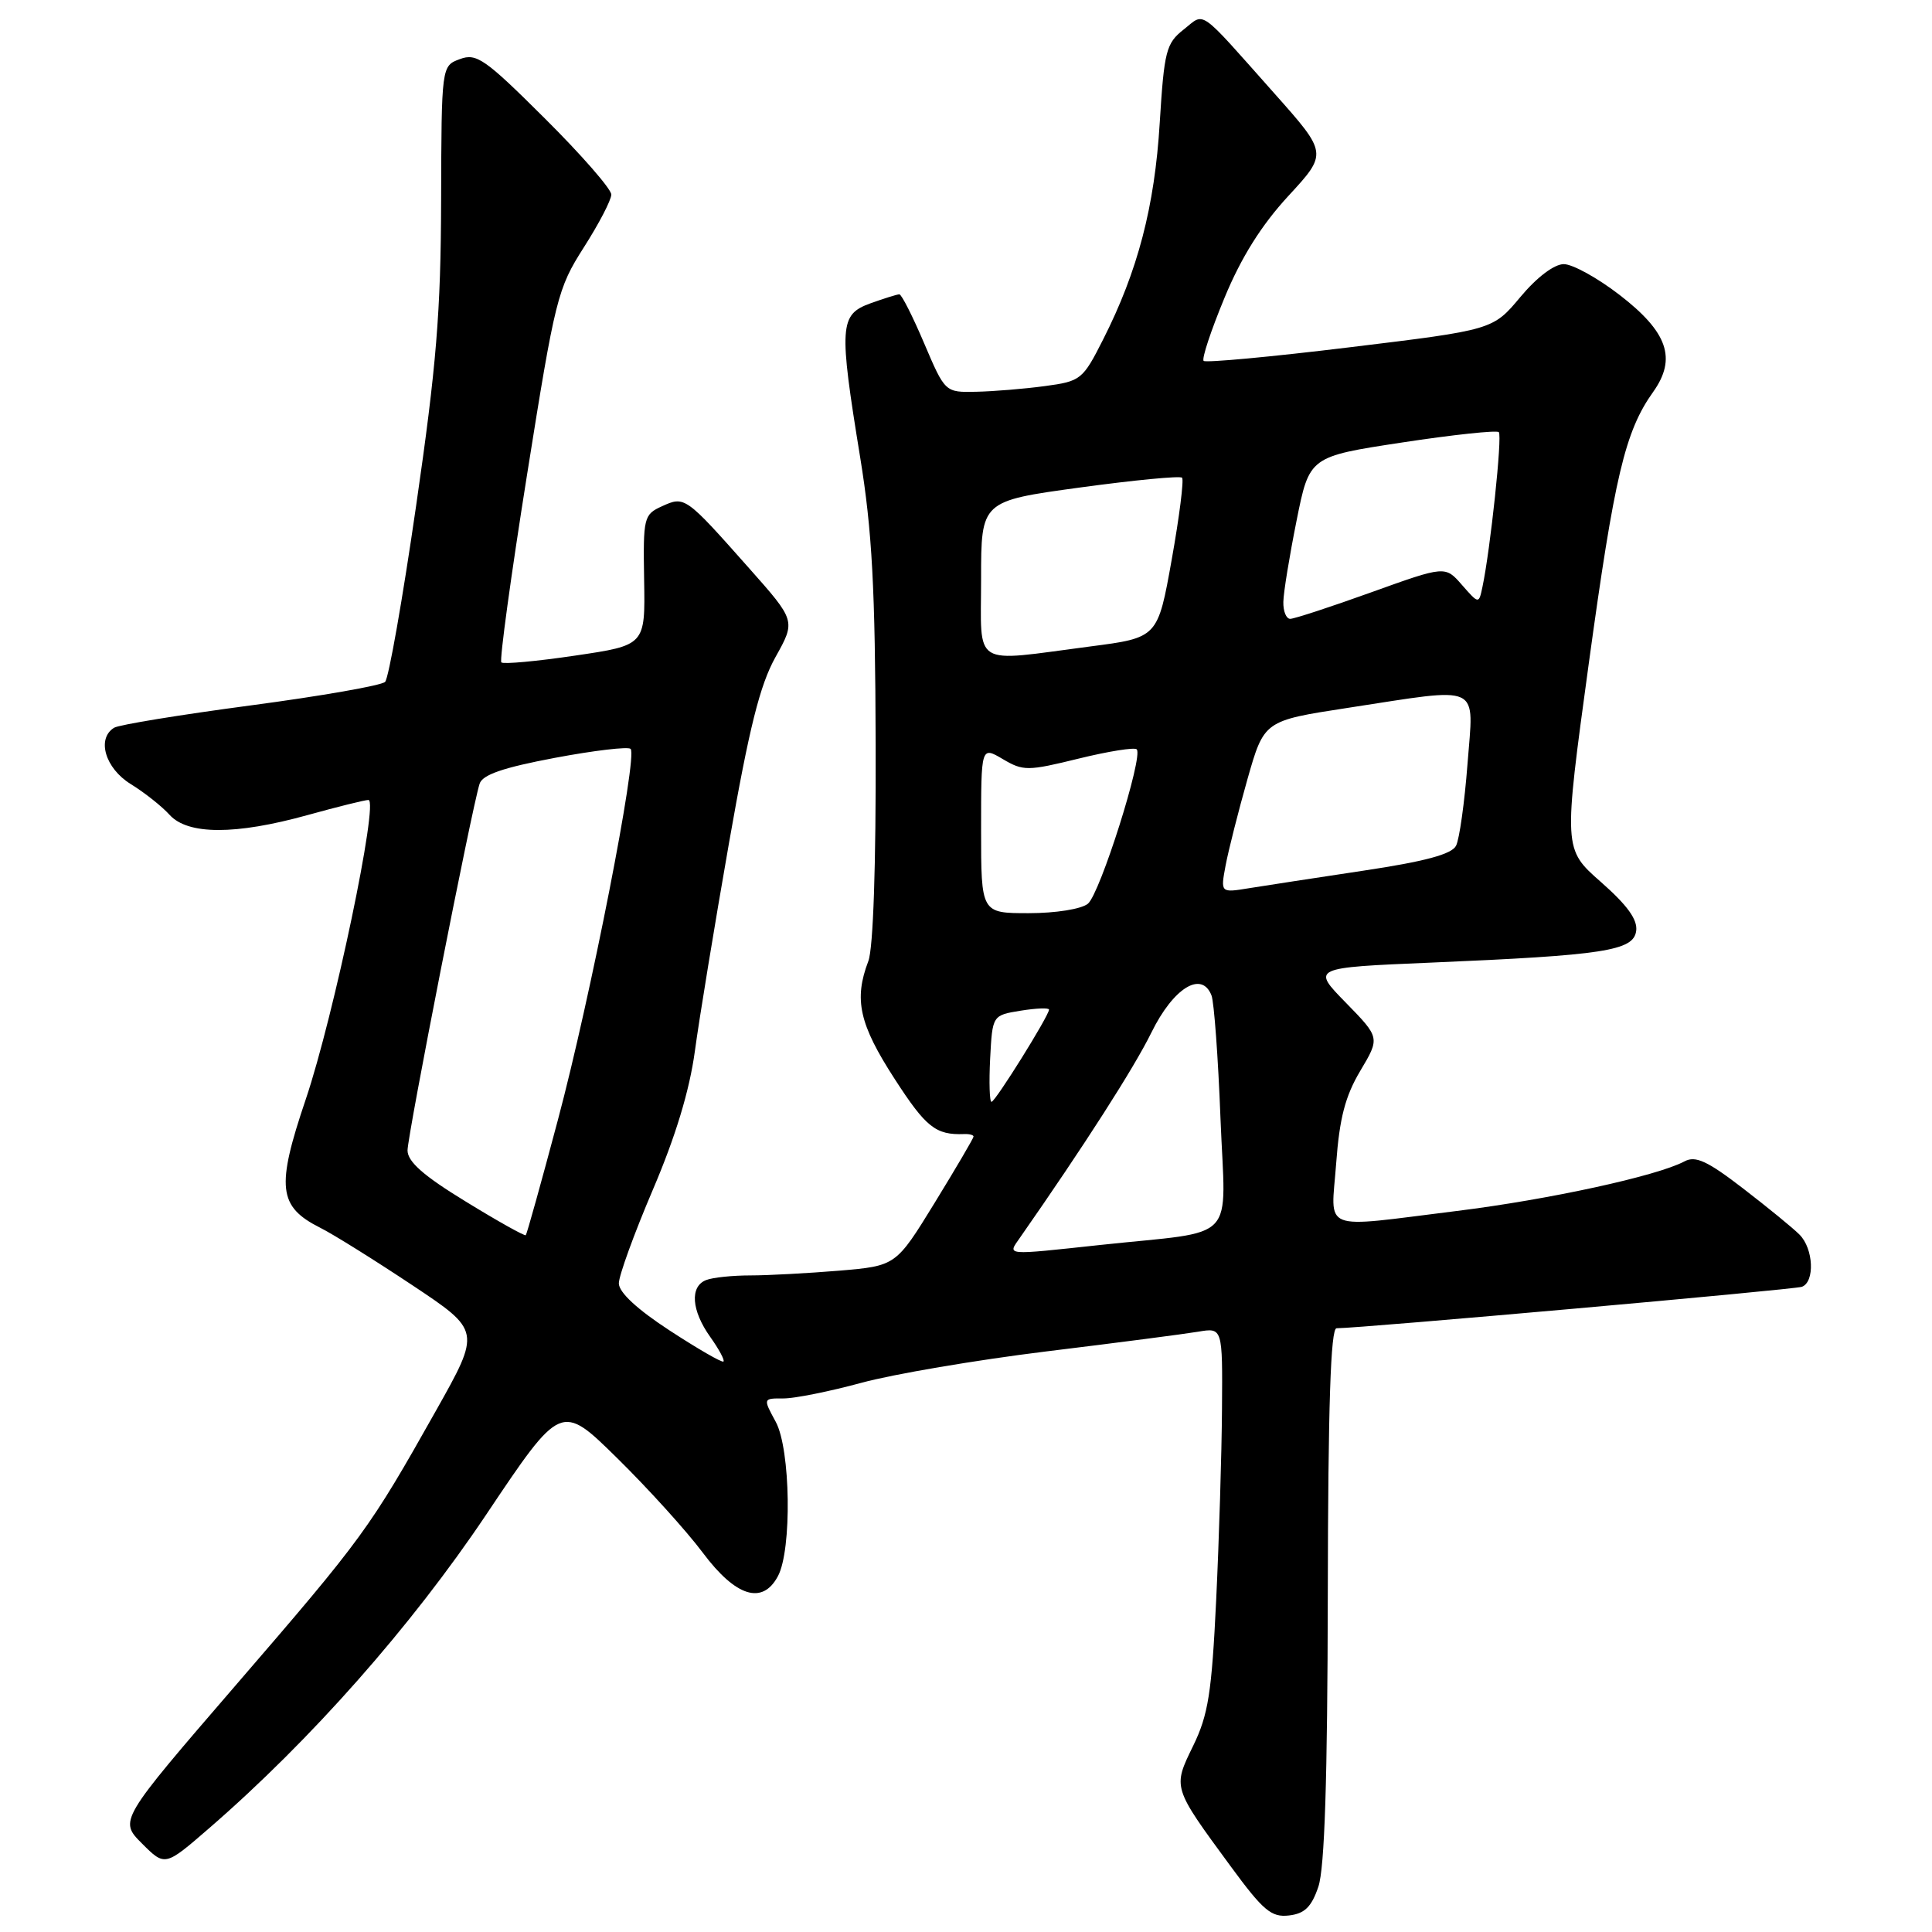 <?xml version="1.0" encoding="UTF-8" standalone="no"?>
<!DOCTYPE svg PUBLIC "-//W3C//DTD SVG 1.1//EN" "http://www.w3.org/Graphics/SVG/1.1/DTD/svg11.dtd" >
<svg xmlns="http://www.w3.org/2000/svg" xmlns:xlink="http://www.w3.org/1999/xlink" version="1.1" viewBox="0 0 256 256">
 <g >
 <path fill="currentColor"
d=" M 174.69 250.00 C 175.52 247.56 175.90 235.80 175.94 211.25 C 175.98 186.24 176.32 176.00 177.10 176.00 C 180.28 176.00 237.69 170.88 238.75 170.51 C 240.50 169.88 240.31 165.45 238.44 163.59 C 237.59 162.73 234.22 159.98 230.96 157.47 C 226.25 153.84 224.66 153.11 223.22 153.88 C 219.60 155.82 205.23 158.95 193.03 160.46 C 174.70 162.73 176.37 163.38 177.05 154.15 C 177.49 148.16 178.25 145.25 180.24 141.90 C 182.86 137.50 182.86 137.50 178.33 132.86 C 173.79 128.22 173.79 128.22 189.65 127.55 C 212.56 126.58 216.43 125.98 216.80 123.37 C 217.02 121.87 215.65 119.97 212.13 116.87 C 207.16 112.50 207.16 112.50 210.51 88.00 C 213.93 63.07 215.32 57.16 219.06 51.92 C 222.20 47.50 220.99 44.00 214.59 39.07 C 211.69 36.83 208.37 35.00 207.21 35.00 C 205.94 35.00 203.64 36.74 201.46 39.35 C 197.82 43.71 197.82 43.71 178.90 46.01 C 168.50 47.28 159.76 48.09 159.49 47.82 C 159.21 47.55 160.46 43.79 162.25 39.47 C 164.47 34.09 167.15 29.83 170.71 25.97 C 175.92 20.32 175.92 20.32 168.89 12.41 C 158.60 0.84 159.73 1.64 156.83 3.92 C 154.52 5.74 154.26 6.75 153.67 16.28 C 153.00 27.37 150.76 35.93 146.16 45.00 C 143.47 50.32 143.21 50.52 138.44 51.16 C 135.72 51.53 131.64 51.86 129.36 51.91 C 125.23 52.00 125.23 52.00 122.46 45.50 C 120.94 41.92 119.46 39.00 119.17 39.00 C 118.88 39.00 117.15 39.54 115.32 40.20 C 111.24 41.68 111.14 43.20 113.98 60.62 C 115.56 70.34 115.97 77.87 116.03 98.66 C 116.08 114.62 115.71 125.65 115.06 127.35 C 113.12 132.44 113.85 135.71 118.55 142.97 C 122.70 149.39 123.99 150.41 127.75 150.27 C 128.44 150.24 129.00 150.39 129.00 150.60 C 129.00 150.81 126.69 154.75 123.86 159.36 C 118.72 167.73 118.72 167.73 111.21 168.37 C 107.08 168.71 101.78 169.00 99.43 169.00 C 97.08 169.00 94.45 169.27 93.58 169.61 C 91.38 170.45 91.61 173.64 94.11 177.15 C 95.27 178.78 96.06 180.25 95.86 180.41 C 95.66 180.58 92.46 178.73 88.75 176.31 C 84.42 173.49 82.00 171.24 82.00 170.05 C 82.00 169.03 84.03 163.45 86.50 157.66 C 89.51 150.62 91.36 144.52 92.07 139.31 C 92.65 135.01 94.69 122.58 96.60 111.68 C 99.28 96.41 100.69 90.77 102.76 87.06 C 105.44 82.26 105.44 82.26 99.24 75.27 C 90.81 65.76 90.73 65.71 87.72 67.08 C 85.30 68.18 85.21 68.55 85.35 76.86 C 85.50 85.50 85.50 85.50 76.21 86.87 C 71.09 87.63 66.70 88.03 66.43 87.77 C 66.17 87.50 67.70 76.30 69.84 62.88 C 73.56 39.51 73.88 38.23 77.36 32.78 C 79.36 29.65 81.00 26.50 81.00 25.78 C 81.00 25.05 77.04 20.51 72.19 15.69 C 64.27 7.80 63.14 7.01 60.94 7.83 C 58.50 8.73 58.50 8.73 58.45 26.62 C 58.41 41.36 57.83 48.44 55.14 67.00 C 53.35 79.38 51.50 89.88 51.03 90.35 C 50.57 90.83 42.55 92.23 33.22 93.47 C 23.88 94.71 15.74 96.04 15.12 96.43 C 12.78 97.87 13.93 101.80 17.32 103.89 C 19.14 105.01 21.46 106.85 22.47 107.97 C 24.89 110.64 31.20 110.65 40.76 108.00 C 44.73 106.90 48.35 106.00 48.82 106.00 C 50.23 106.00 44.23 134.67 40.52 145.65 C 36.57 157.32 36.86 159.88 42.44 162.69 C 44.13 163.53 49.60 166.95 54.61 170.28 C 63.72 176.34 63.72 176.34 57.77 186.92 C 48.95 202.59 48.13 203.73 31.28 223.25 C 15.77 241.23 15.77 241.23 18.82 244.28 C 21.86 247.32 21.86 247.32 27.71 242.25 C 41.17 230.59 54.50 215.50 64.42 200.70 C 74.34 185.89 74.34 185.89 81.77 193.20 C 85.85 197.21 90.97 202.86 93.13 205.75 C 97.50 211.59 101.03 212.69 103.08 208.85 C 104.95 205.36 104.76 192.02 102.79 188.40 C 101.10 185.29 101.10 185.29 103.80 185.30 C 105.28 185.31 109.94 184.37 114.14 183.23 C 118.35 182.08 129.37 180.21 138.64 179.07 C 147.91 177.94 156.96 176.76 158.75 176.46 C 162.00 175.91 162.00 175.91 161.92 186.70 C 161.88 192.64 161.53 204.03 161.15 212.00 C 160.56 224.32 160.10 227.23 158.10 231.33 C 155.38 236.91 155.34 236.77 163.08 247.31 C 167.38 253.17 168.46 254.08 170.79 253.81 C 172.87 253.57 173.78 252.69 174.69 250.00 Z  M 135.13 164.03 C 143.66 151.81 150.28 141.48 152.56 136.83 C 155.47 130.90 159.23 128.57 160.53 131.90 C 160.87 132.78 161.41 140.10 161.72 148.18 C 162.38 164.99 164.29 162.98 145.83 164.96 C 133.01 166.34 133.49 166.38 135.13 164.03 Z  M 61.71 159.21 C 56.12 155.80 54.01 153.93 54.00 152.44 C 54.00 150.43 62.50 107.14 63.55 103.85 C 63.93 102.65 66.68 101.71 73.52 100.42 C 78.72 99.44 83.24 98.91 83.56 99.23 C 84.52 100.19 78.24 132.23 73.91 148.45 C 71.72 156.68 69.81 163.53 69.67 163.67 C 69.52 163.81 65.94 161.81 61.71 159.21 Z  M 131.20 140.26 C 131.50 134.53 131.50 134.53 135.25 133.92 C 137.31 133.59 139.00 133.52 139.00 133.78 C 139.00 134.58 131.88 146.00 131.38 146.00 C 131.12 146.00 131.04 143.42 131.20 140.26 Z  M 130.00 109.94 C 130.00 98.89 130.00 98.89 132.87 100.58 C 135.58 102.18 136.16 102.18 142.92 100.52 C 146.87 99.55 150.33 99.00 150.62 99.29 C 151.53 100.19 145.76 118.43 144.15 119.75 C 143.28 120.46 139.87 121.00 136.31 121.00 C 130.00 121.00 130.00 121.00 130.00 109.94 Z  M 162.40 114.67 C 162.78 112.66 164.08 107.53 165.29 103.26 C 167.50 95.50 167.50 95.50 178.50 93.81 C 196.61 91.04 195.27 90.42 194.45 101.25 C 194.06 106.34 193.38 111.21 192.93 112.07 C 192.36 113.19 188.79 114.15 180.71 115.36 C 174.43 116.31 167.59 117.35 165.51 117.69 C 161.72 118.31 161.72 118.31 162.40 114.67 Z  M 130.00 76.69 C 130.00 66.39 130.00 66.39 143.08 64.60 C 150.27 63.62 156.37 63.03 156.63 63.30 C 156.89 63.56 156.28 68.44 155.26 74.14 C 153.41 84.50 153.41 84.50 144.45 85.66 C 128.58 87.73 130.00 88.61 130.00 76.69 Z  M 170.05 79.75 C 170.07 78.51 170.86 73.68 171.80 69.00 C 173.50 60.50 173.50 60.50 185.80 58.63 C 192.56 57.60 198.32 56.99 198.60 57.26 C 199.08 57.74 197.48 72.83 196.43 77.78 C 195.95 80.05 195.95 80.05 193.72 77.51 C 191.50 74.96 191.50 74.96 181.71 78.48 C 176.32 80.42 171.49 82.00 170.96 82.00 C 170.43 82.00 170.02 80.99 170.05 79.75 Z "/>
</g>
</svg>